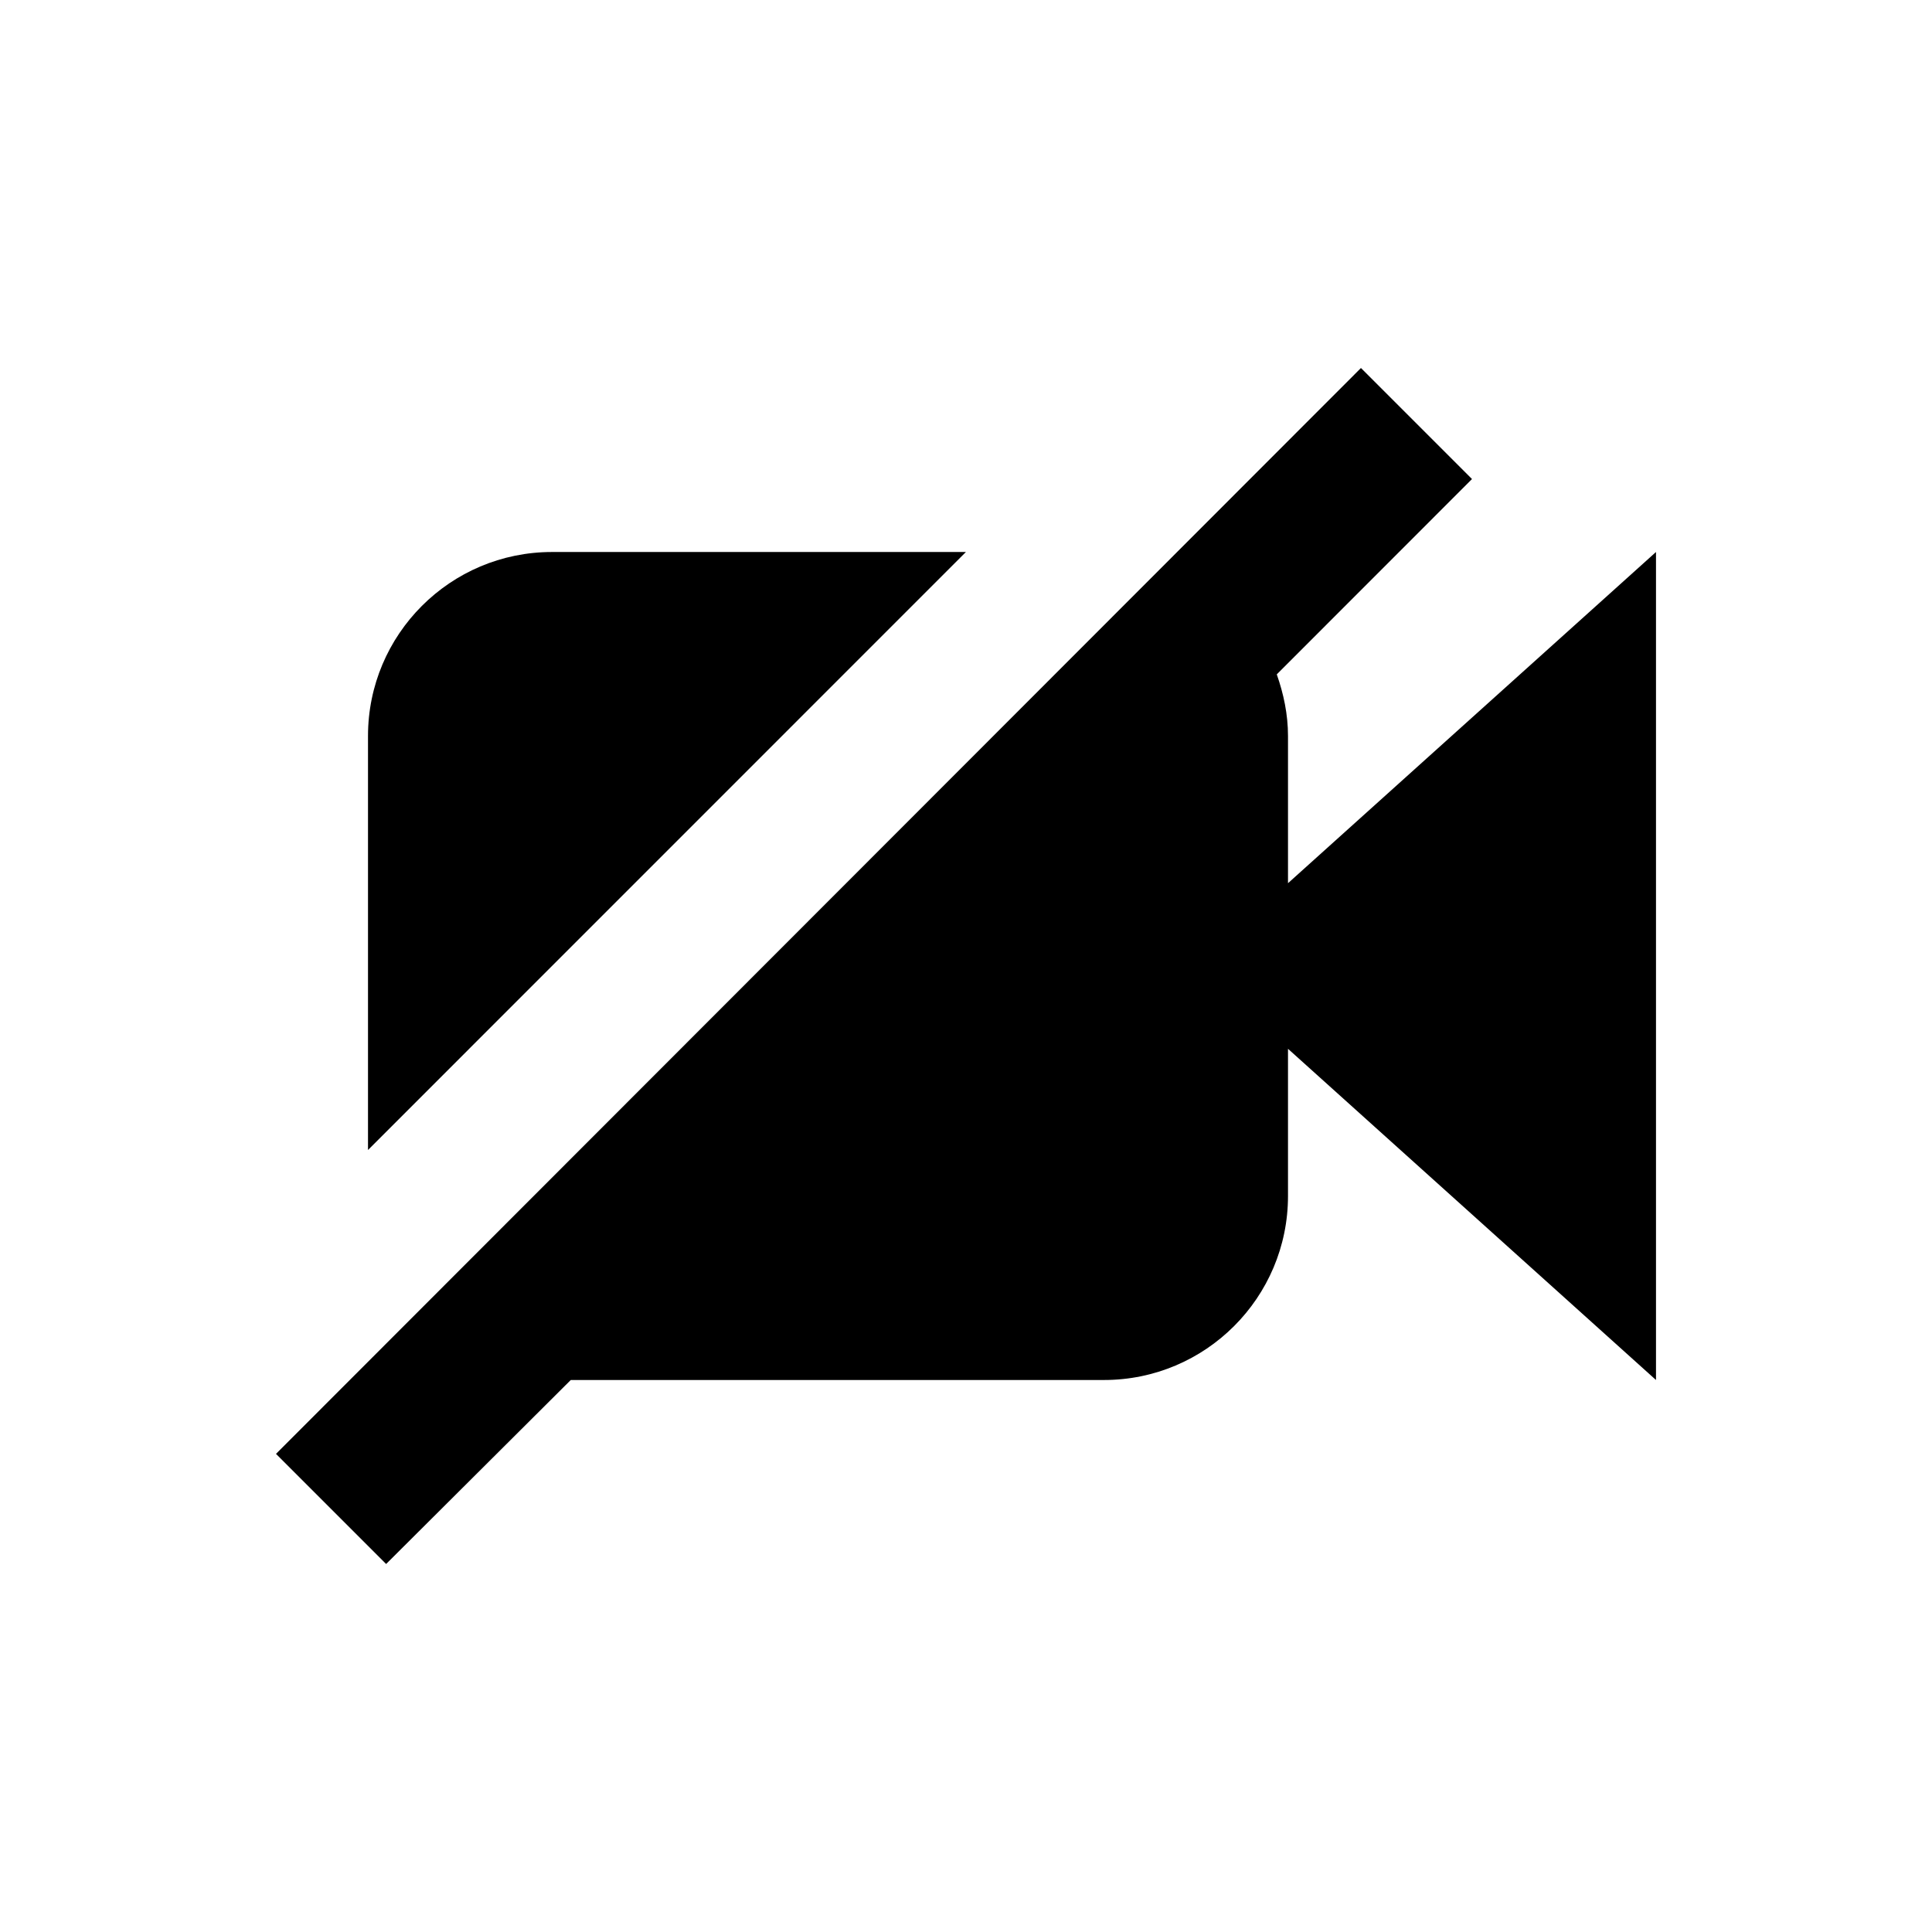 <?xml version="1.0" encoding="utf-8"?>
<!-- Generator: Adobe Illustrator 15.0.0, SVG Export Plug-In  -->
<!DOCTYPE svg PUBLIC "-//W3C//DTD SVG 1.1//EN" "http://www.w3.org/Graphics/SVG/1.1/DTD/svg11.dtd">
<svg version="1.1"
	 xmlns="http://www.w3.org/2000/svg" xmlns:xlink="http://www.w3.org/1999/xlink" xmlns:a="http://ns.adobe.com/AdobeSVGViewerExtensions/3.0/"
	 x="0px" y="0px" width="21px" height="21px" viewBox="0 0 21 21" overflow="visible" enable-background="new 0 0 21 21"
	 xml:space="preserve">
<defs>
</defs>
<path d="M14,9.6V8c0-0.236-0.048-0.459-0.122-0.67L16,5.207L14.793,4L3,15.803L4.197,17l2.007-2H12c1.104,0,2-0.896,2-2v-1.6l4,3.6
	V6L14,9.6z M6,6C4.895,6,4,6.896,4,8v4.5L10.499,6H6z"/>
<rect opacity="0" fill="#4387FD" width="21" height="21"/>
</svg>

